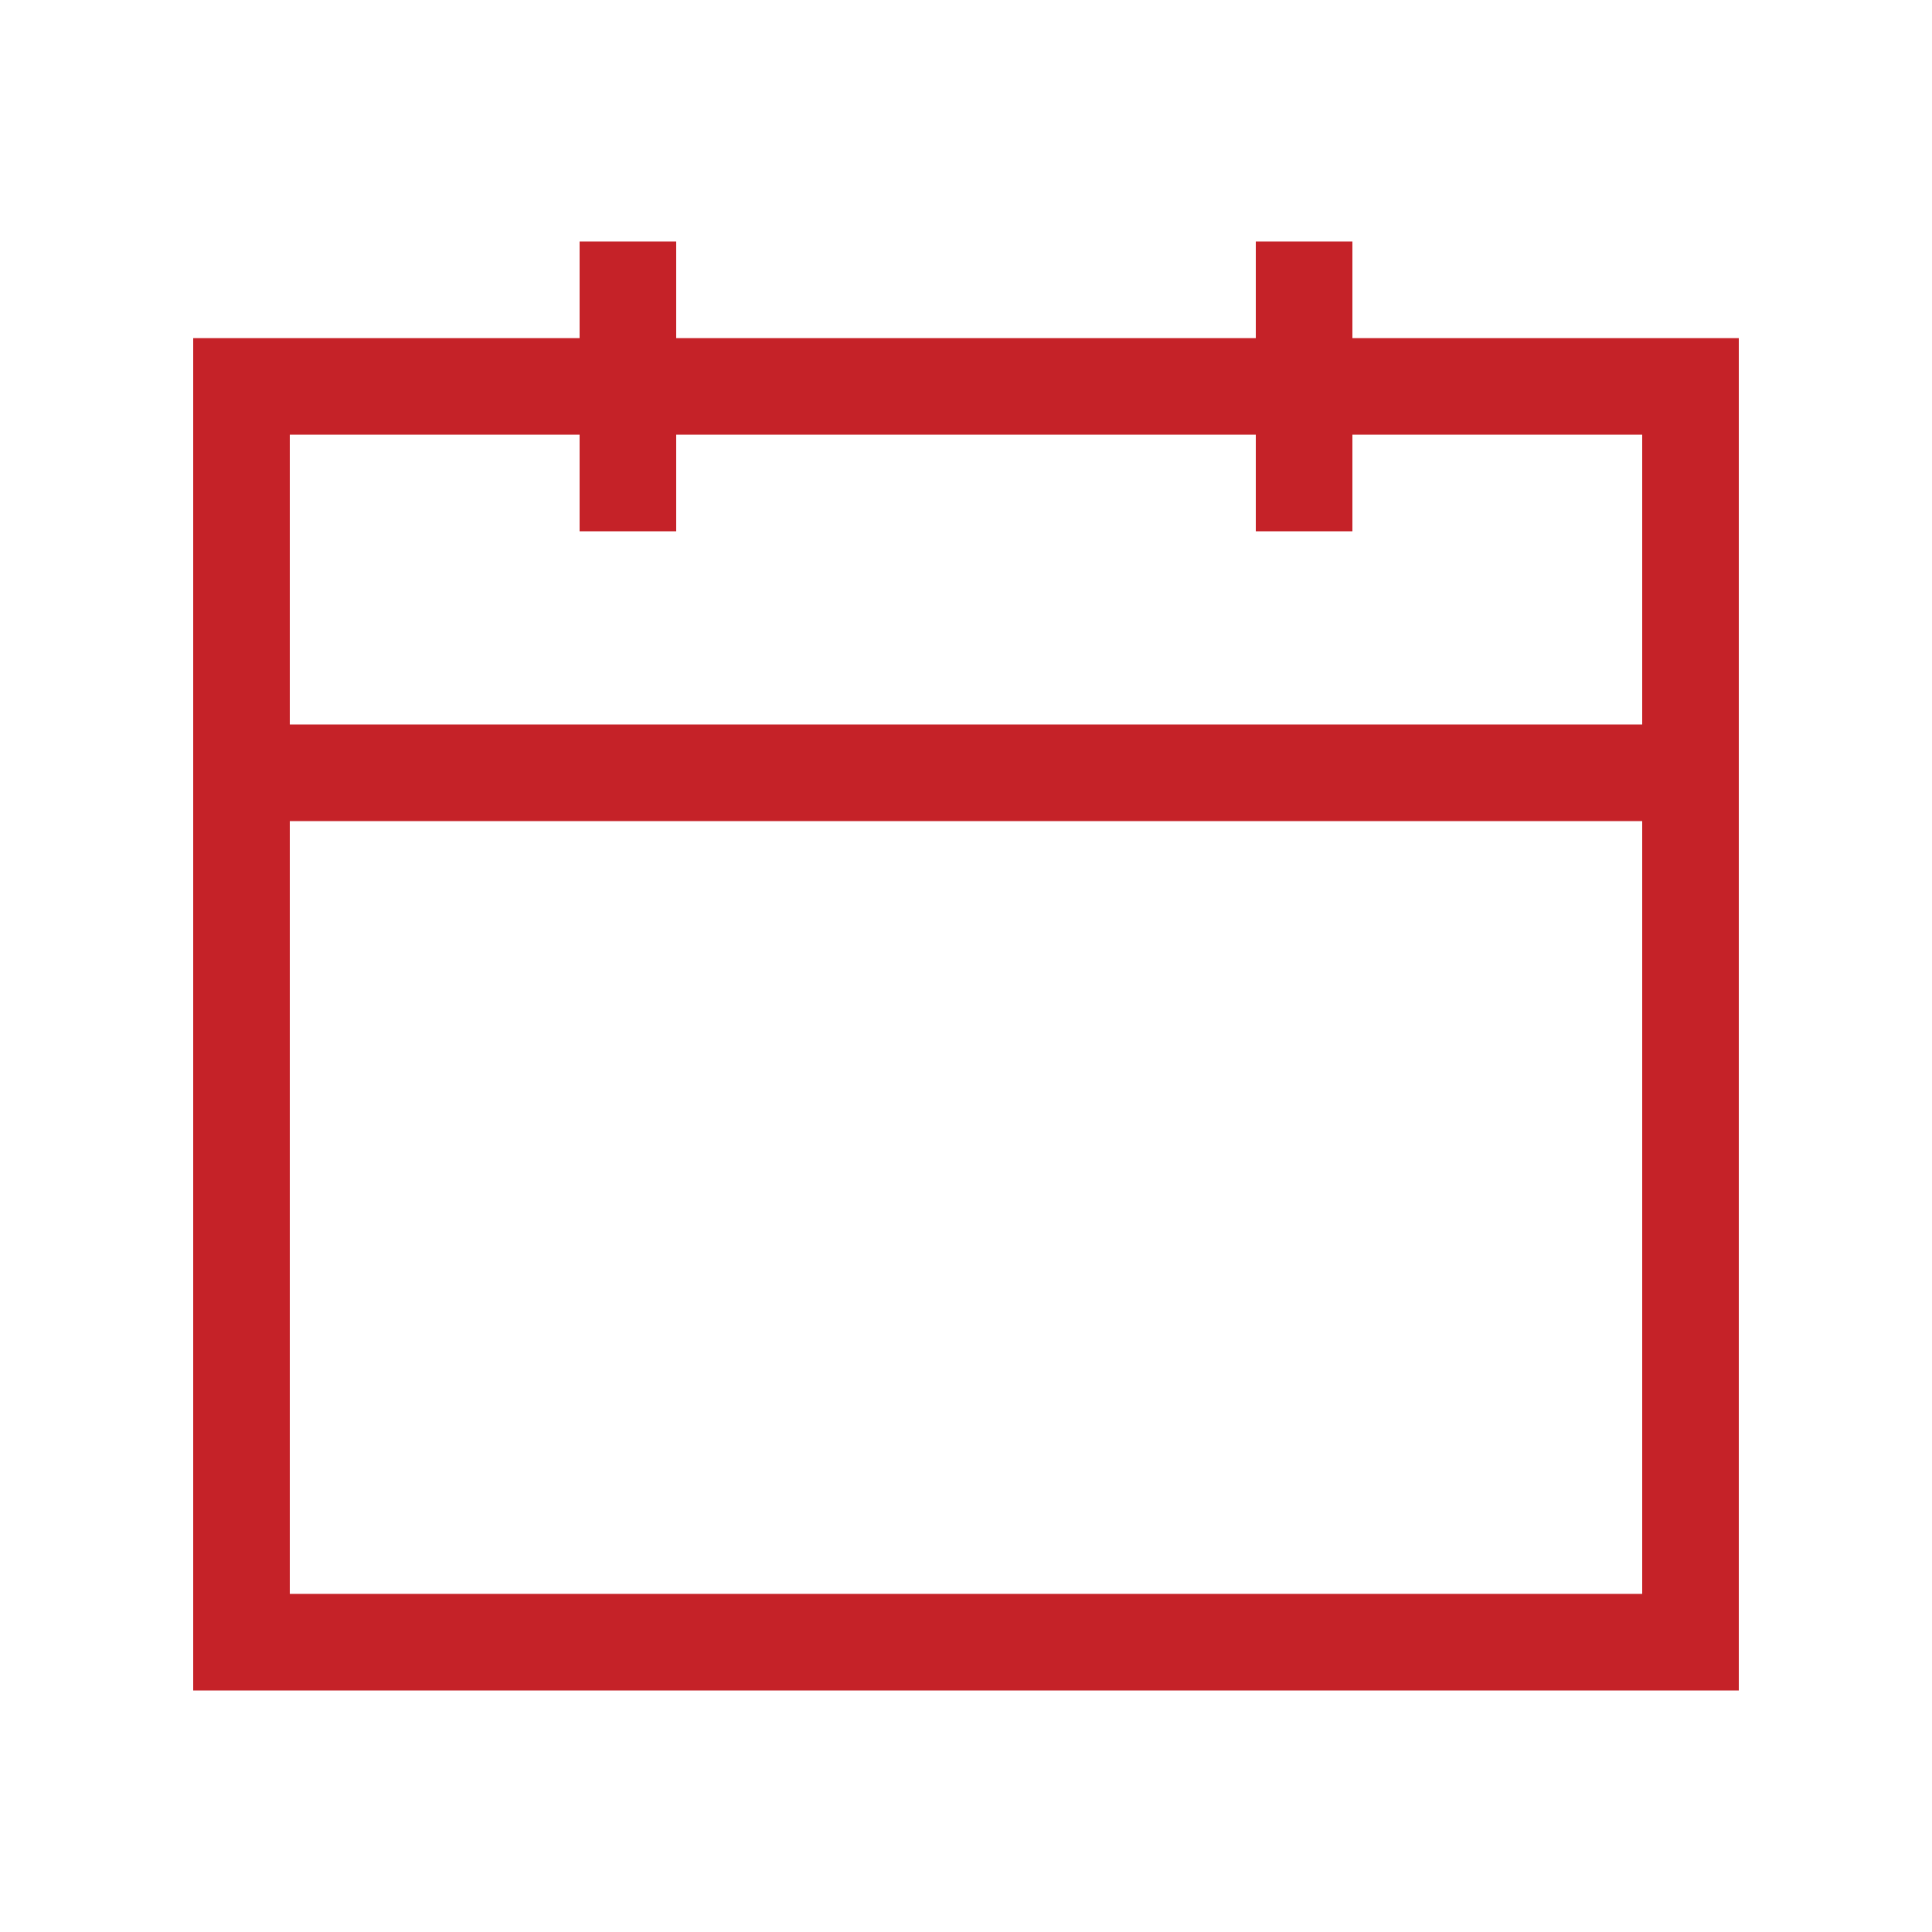 <?xml version="1.0" encoding="utf-8"?>
<!-- Generator: Adobe Illustrator 24.0.0, SVG Export Plug-In . SVG Version: 6.00 Build 0)  -->
<svg version="1.1" id="Layer_1" xmlns="http://www.w3.org/2000/svg" xmlns:xlink="http://www.w3.org/1999/xlink" x="0px" y="0px"
	 viewBox="0 0 20 20" style="enable-background:new 0 0 20 20;" xml:space="preserve">
<style type="text/css">
	.st0{fill:#C52228;}
</style>
<path class="st0" d="M14,3.5v-1h-1v1H7v-1H6v1H2v14h16v-14H14z M17,16.5H3v-8h14V16.5z M17,7.5H3v-3h3v1h1v-1h6v1h1v-1h3V7.5z"/>
</svg>
